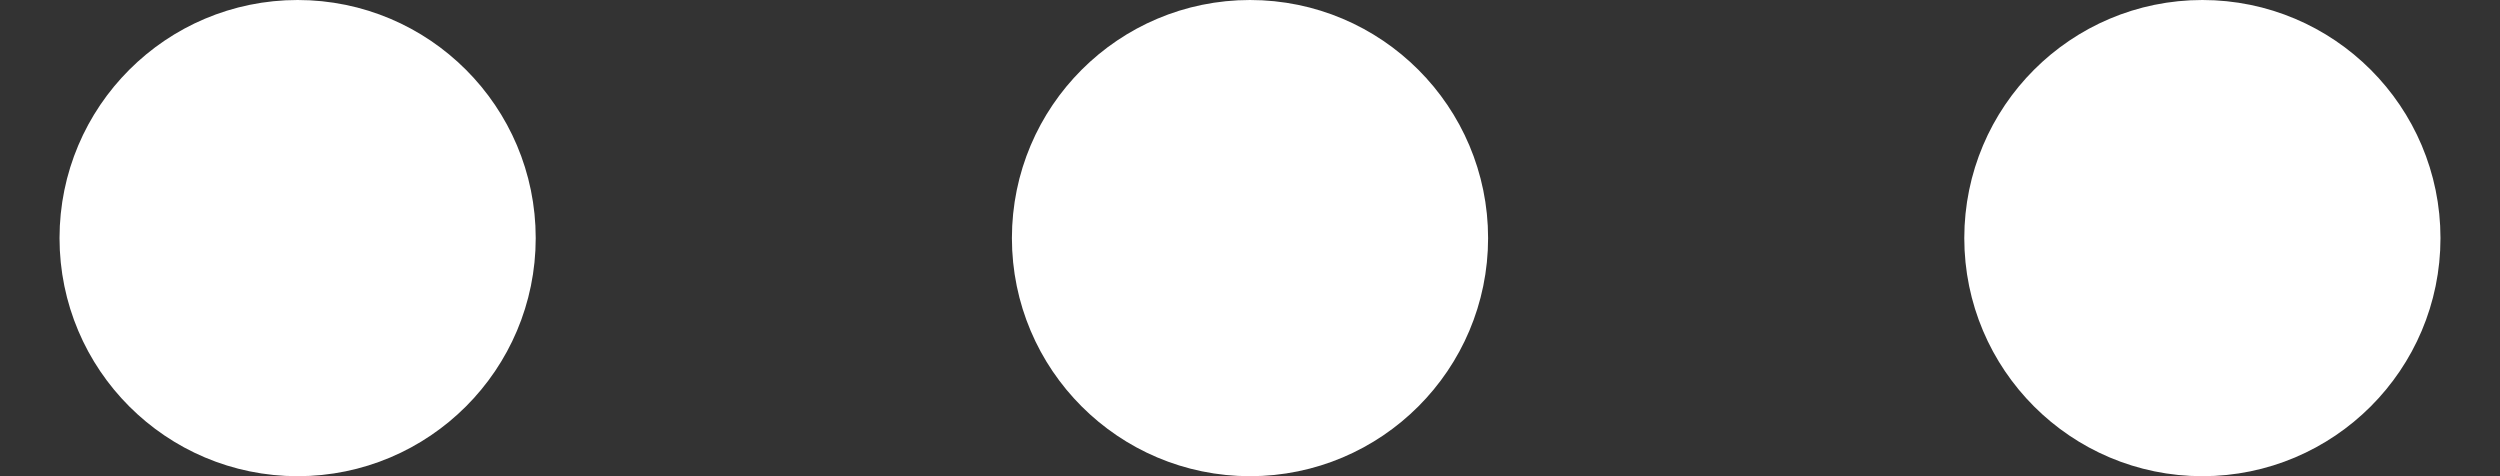 <svg width="21" height="4" viewBox="0 0 21 4" fill="none" xmlns="http://www.w3.org/2000/svg">
<rect x="0" y="0" width="21" height="4" fill="#333333" stroke="none"/>
<path d="M4 2C4 2.828 3.328 3.5 2.5 3.5C1.672 3.5 1 2.828 1 2C1 1.172 1.672 0.5 2.5 0.5C3.328 0.5 4 1.172 4 2ZM12 2C12 2.828 11.328 3.5 10.5 3.5C9.672 3.5 9 2.828 9 2C9 1.172 9.672 0.5 10.5 0.5C11.328 0.5 12 1.172 12 2ZM20 2C20 2.828 19.328 3.5 18.5 3.5C17.672 3.5 17 2.828 17 2C17 1.172 17.672 0.5 18.5 0.5C19.328 0.5 20 1.172 20 2Z" fill="white" stroke="white"/>
</svg>
